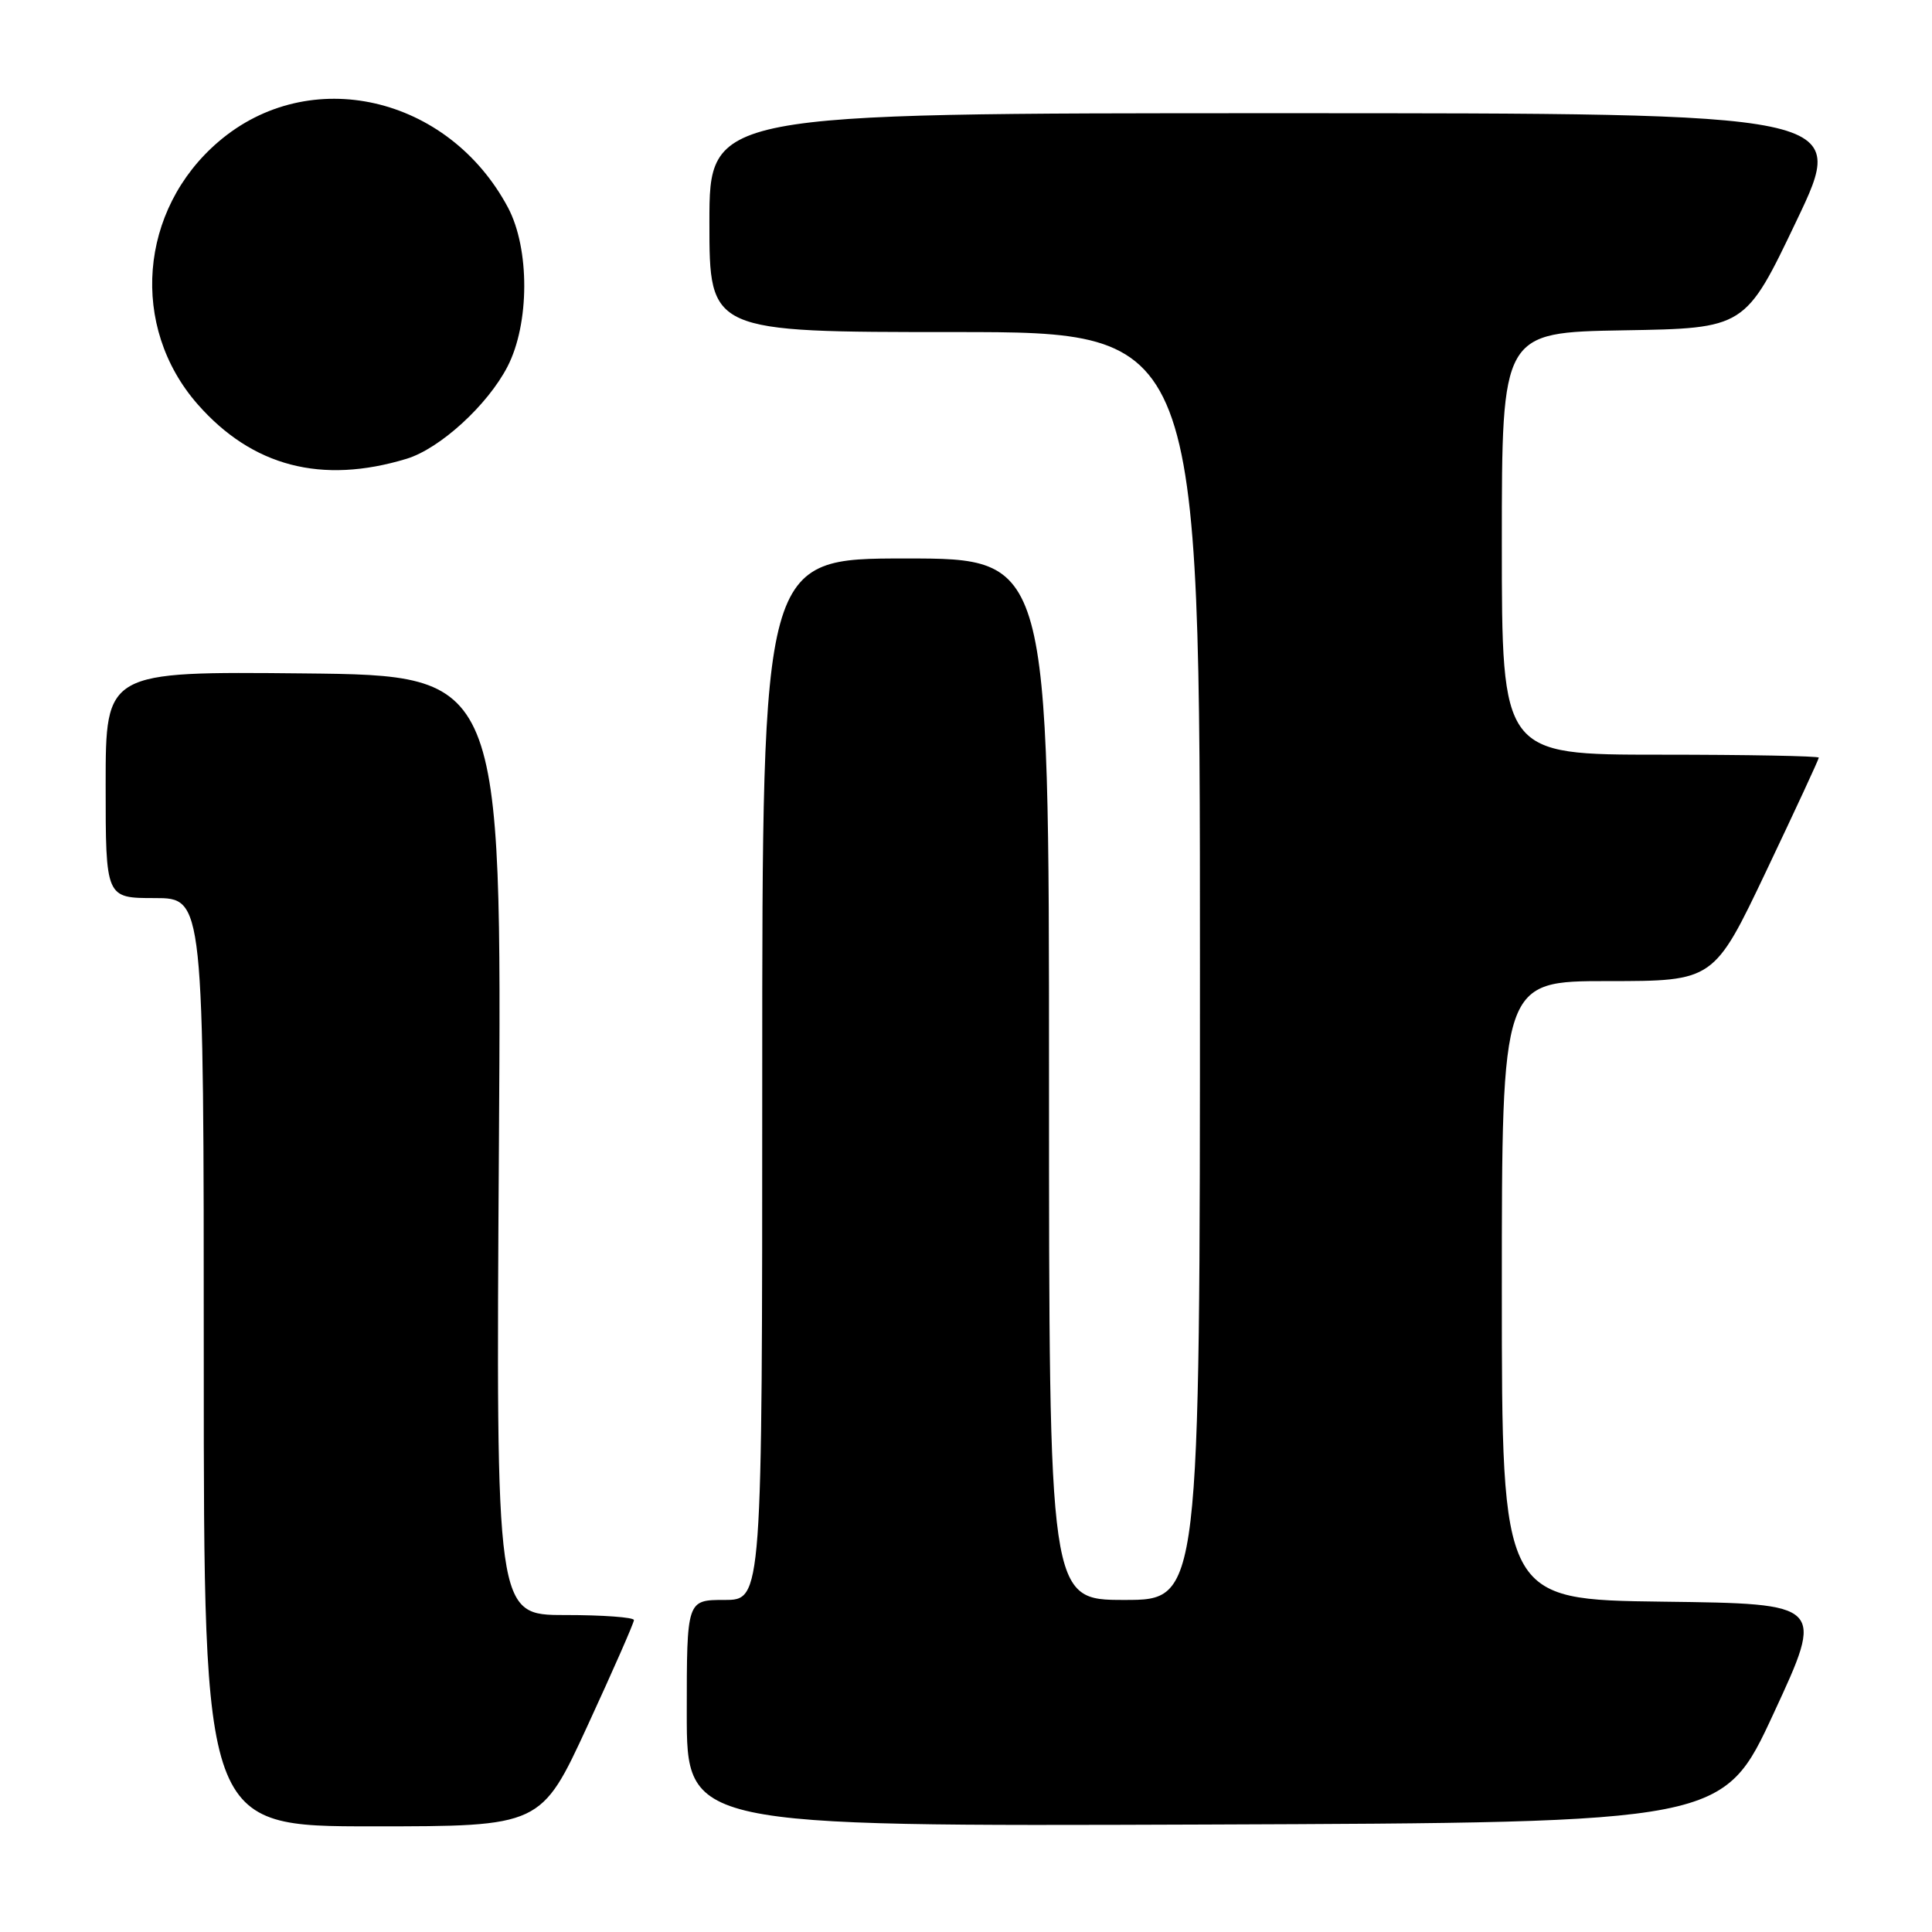 <?xml version="1.0" encoding="UTF-8" standalone="no"?>
<!DOCTYPE svg PUBLIC "-//W3C//DTD SVG 1.1//EN" "http://www.w3.org/Graphics/SVG/1.1/DTD/svg11.dtd" >
<svg xmlns="http://www.w3.org/2000/svg" xmlns:xlink="http://www.w3.org/1999/xlink" version="1.1" viewBox="0 0 256 256">
 <g >
 <path fill="currentColor"
d=" M 77.85 228.67 C 81.23 221.34 84.00 215.04 84.00 214.67 C 84.00 214.30 79.89 214.00 74.86 214.00 C 65.71 214.00 65.71 214.00 66.11 151.75 C 66.50 89.50 66.50 89.50 40.25 89.23 C 14.00 88.97 14.00 88.97 14.00 103.98 C 14.00 119.00 14.00 119.00 20.50 119.00 C 27.00 119.00 27.00 119.00 27.00 180.50 C 27.00 242.00 27.00 242.00 49.35 242.00 C 71.70 242.00 71.70 242.00 77.85 228.67 Z  M 235.03 227.00 C 241.75 212.50 241.75 212.50 220.38 212.23 C 199.00 211.96 199.00 211.96 199.00 170.98 C 199.00 130.00 199.00 130.00 213.05 130.00 C 227.10 130.00 227.10 130.00 234.05 115.39 C 237.87 107.36 241.00 100.61 241.00 100.39 C 241.00 100.18 231.55 100.00 220.00 100.00 C 199.00 100.00 199.00 100.00 199.00 72.02 C 199.00 44.05 199.00 44.05 215.13 43.77 C 231.25 43.50 231.25 43.50 238.05 29.25 C 244.86 15.00 244.86 15.00 169.43 15.00 C 94.00 15.00 94.00 15.00 94.00 29.50 C 94.00 44.00 94.00 44.00 126.50 44.00 C 159.00 44.00 159.00 44.00 159.00 128.00 C 159.00 212.00 159.00 212.00 149.00 212.00 C 139.00 212.00 139.00 212.00 139.00 143.00 C 139.00 74.00 139.00 74.00 120.00 74.00 C 101.00 74.00 101.00 74.00 101.00 143.00 C 101.00 212.00 101.00 212.00 96.00 212.00 C 91.00 212.00 91.00 212.00 91.00 227.01 C 91.00 242.01 91.00 242.01 159.66 241.76 C 228.32 241.50 228.32 241.50 235.03 227.00 Z  M 53.88 60.79 C 58.30 59.44 64.61 53.68 67.25 48.57 C 70.18 42.89 70.21 32.96 67.31 27.50 C 59.40 12.66 41.00 8.46 28.96 18.77 C 18.41 27.79 17.18 43.30 26.19 53.57 C 33.43 61.81 42.62 64.21 53.88 60.79 Z "/>
</g>
</svg>
